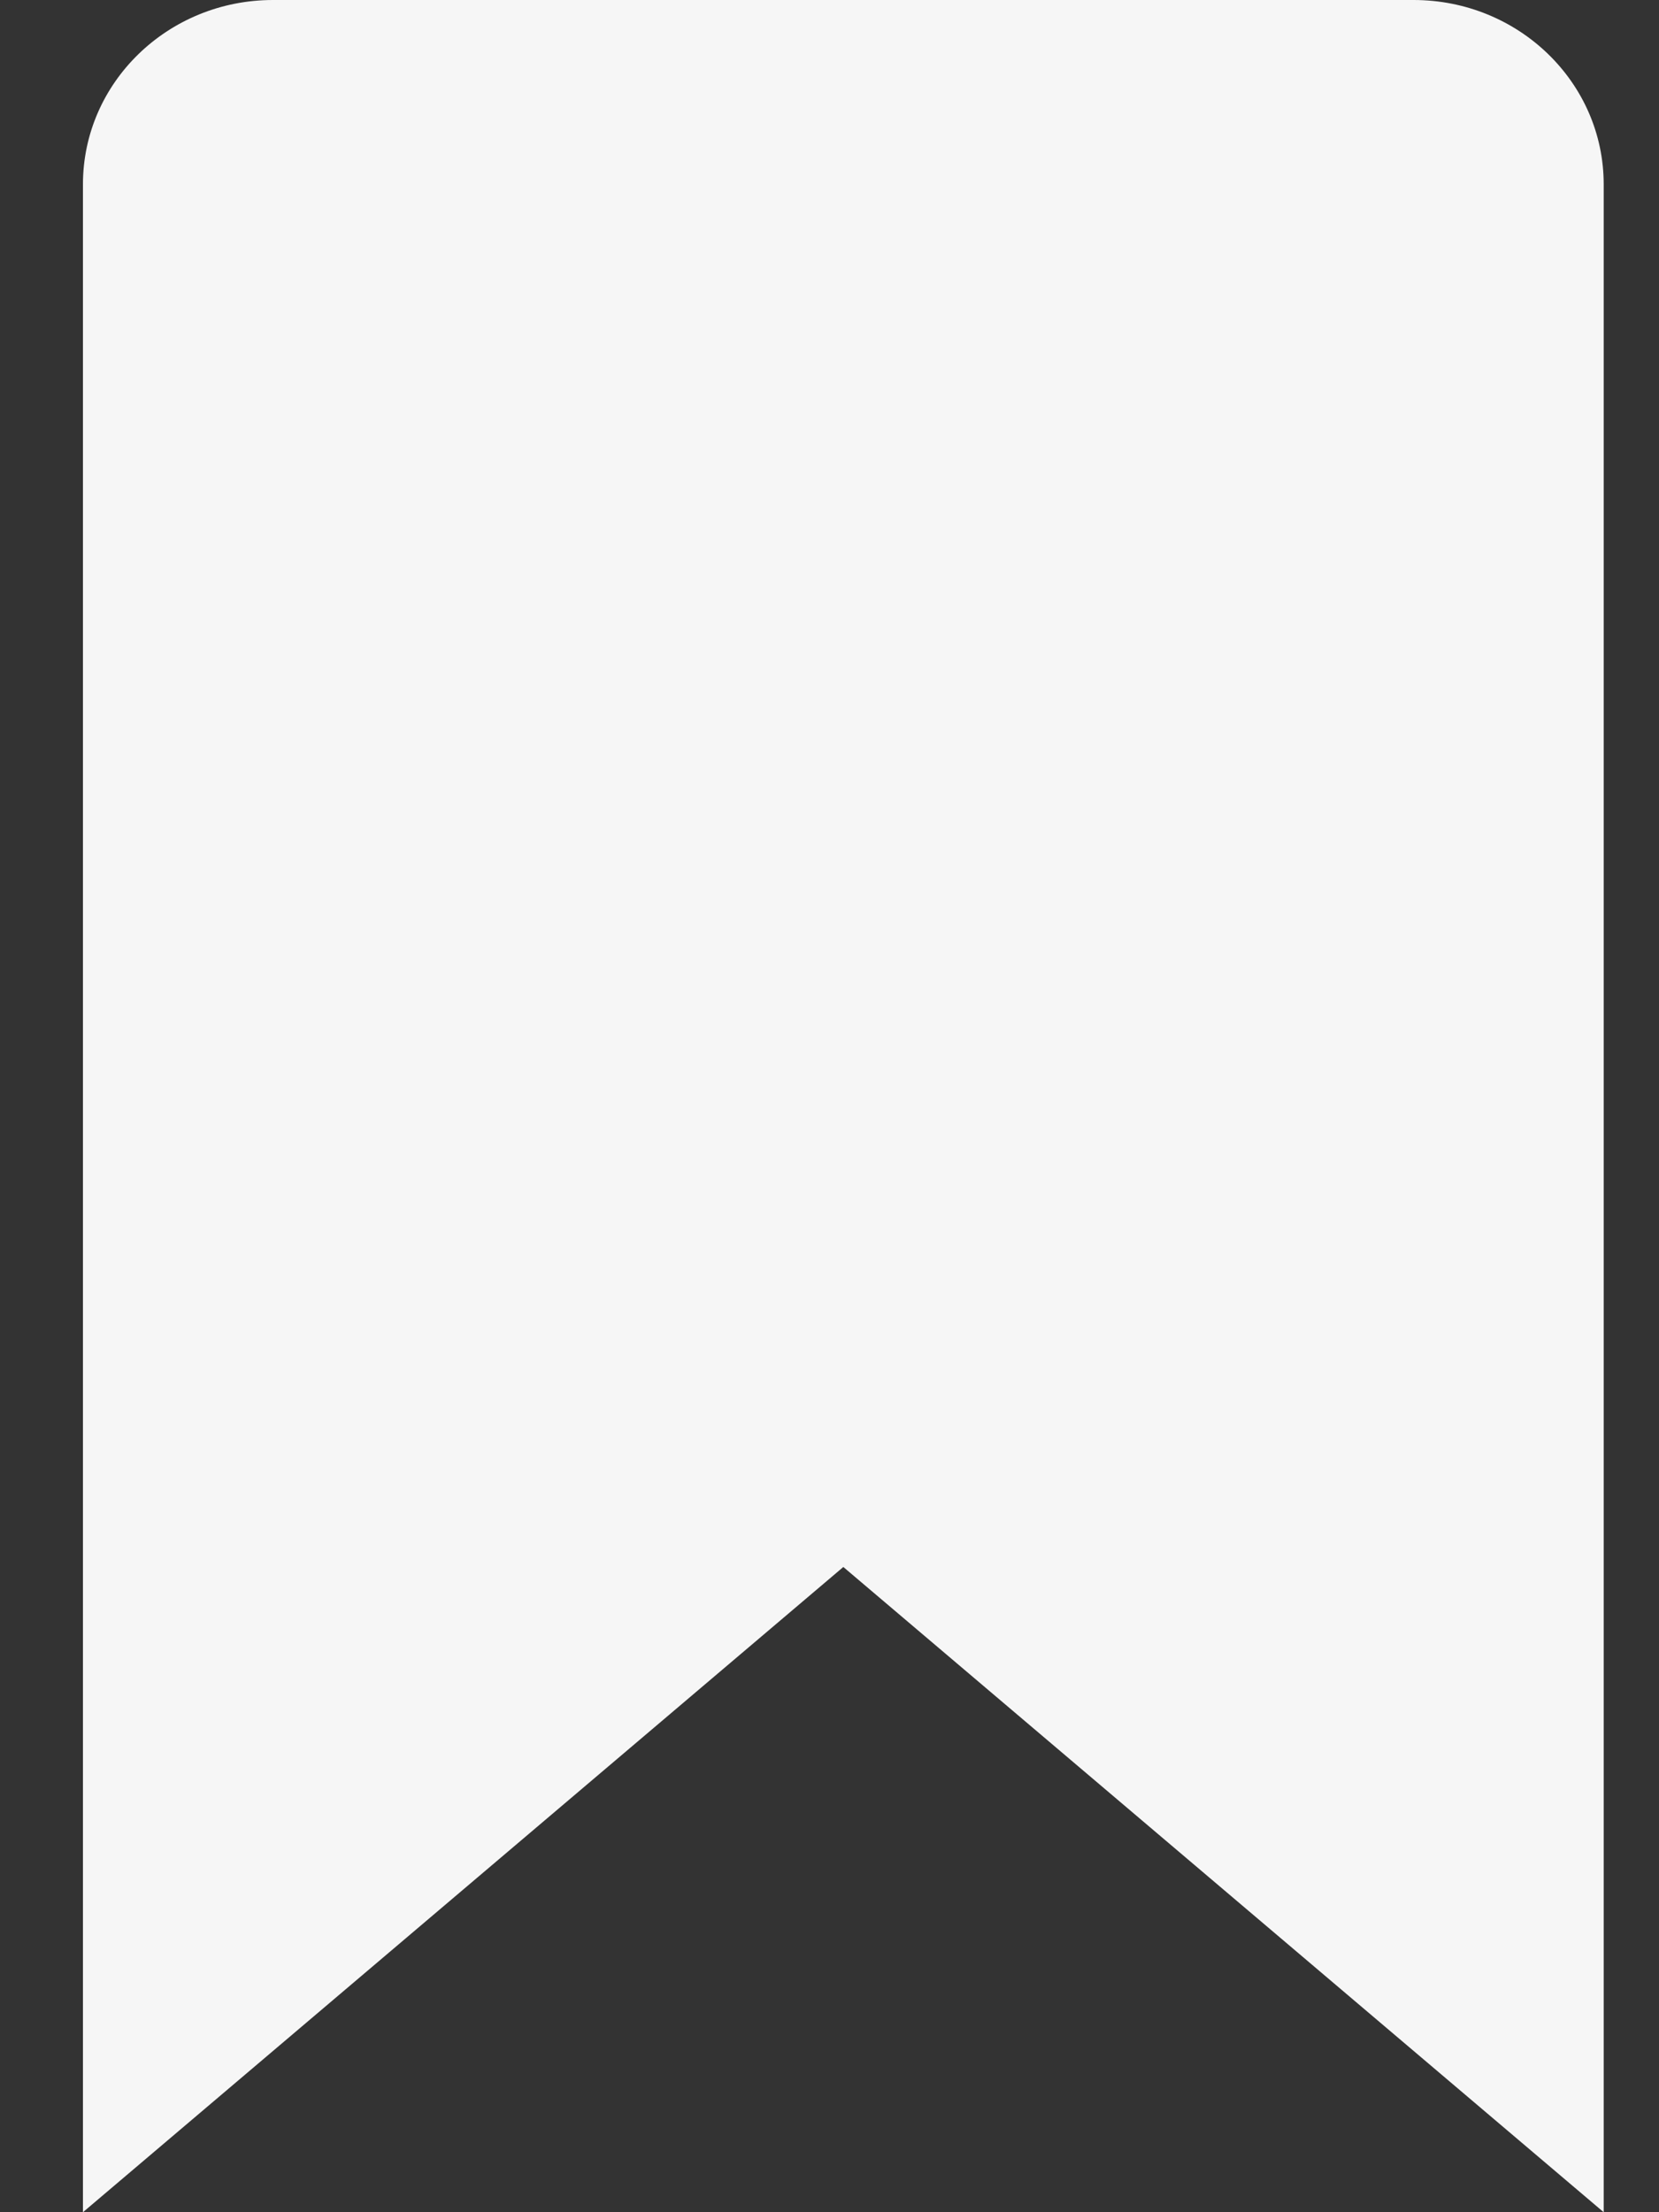 <svg width="18" height="24" viewBox="0 0 18 24" fill="none" xmlns="http://www.w3.org/2000/svg">
<rect x="0" y="0" width="18" height="24" fill="#333333" stroke="none"/>
<path d="M0.9 24L9.15 17L17.4 24V2C17.4 0.895 16.477 0 15.337 0H2.962C1.823 0 0.9 0.895 0.9 2V24Z" fill="#F6F6F6"/>
</svg>
